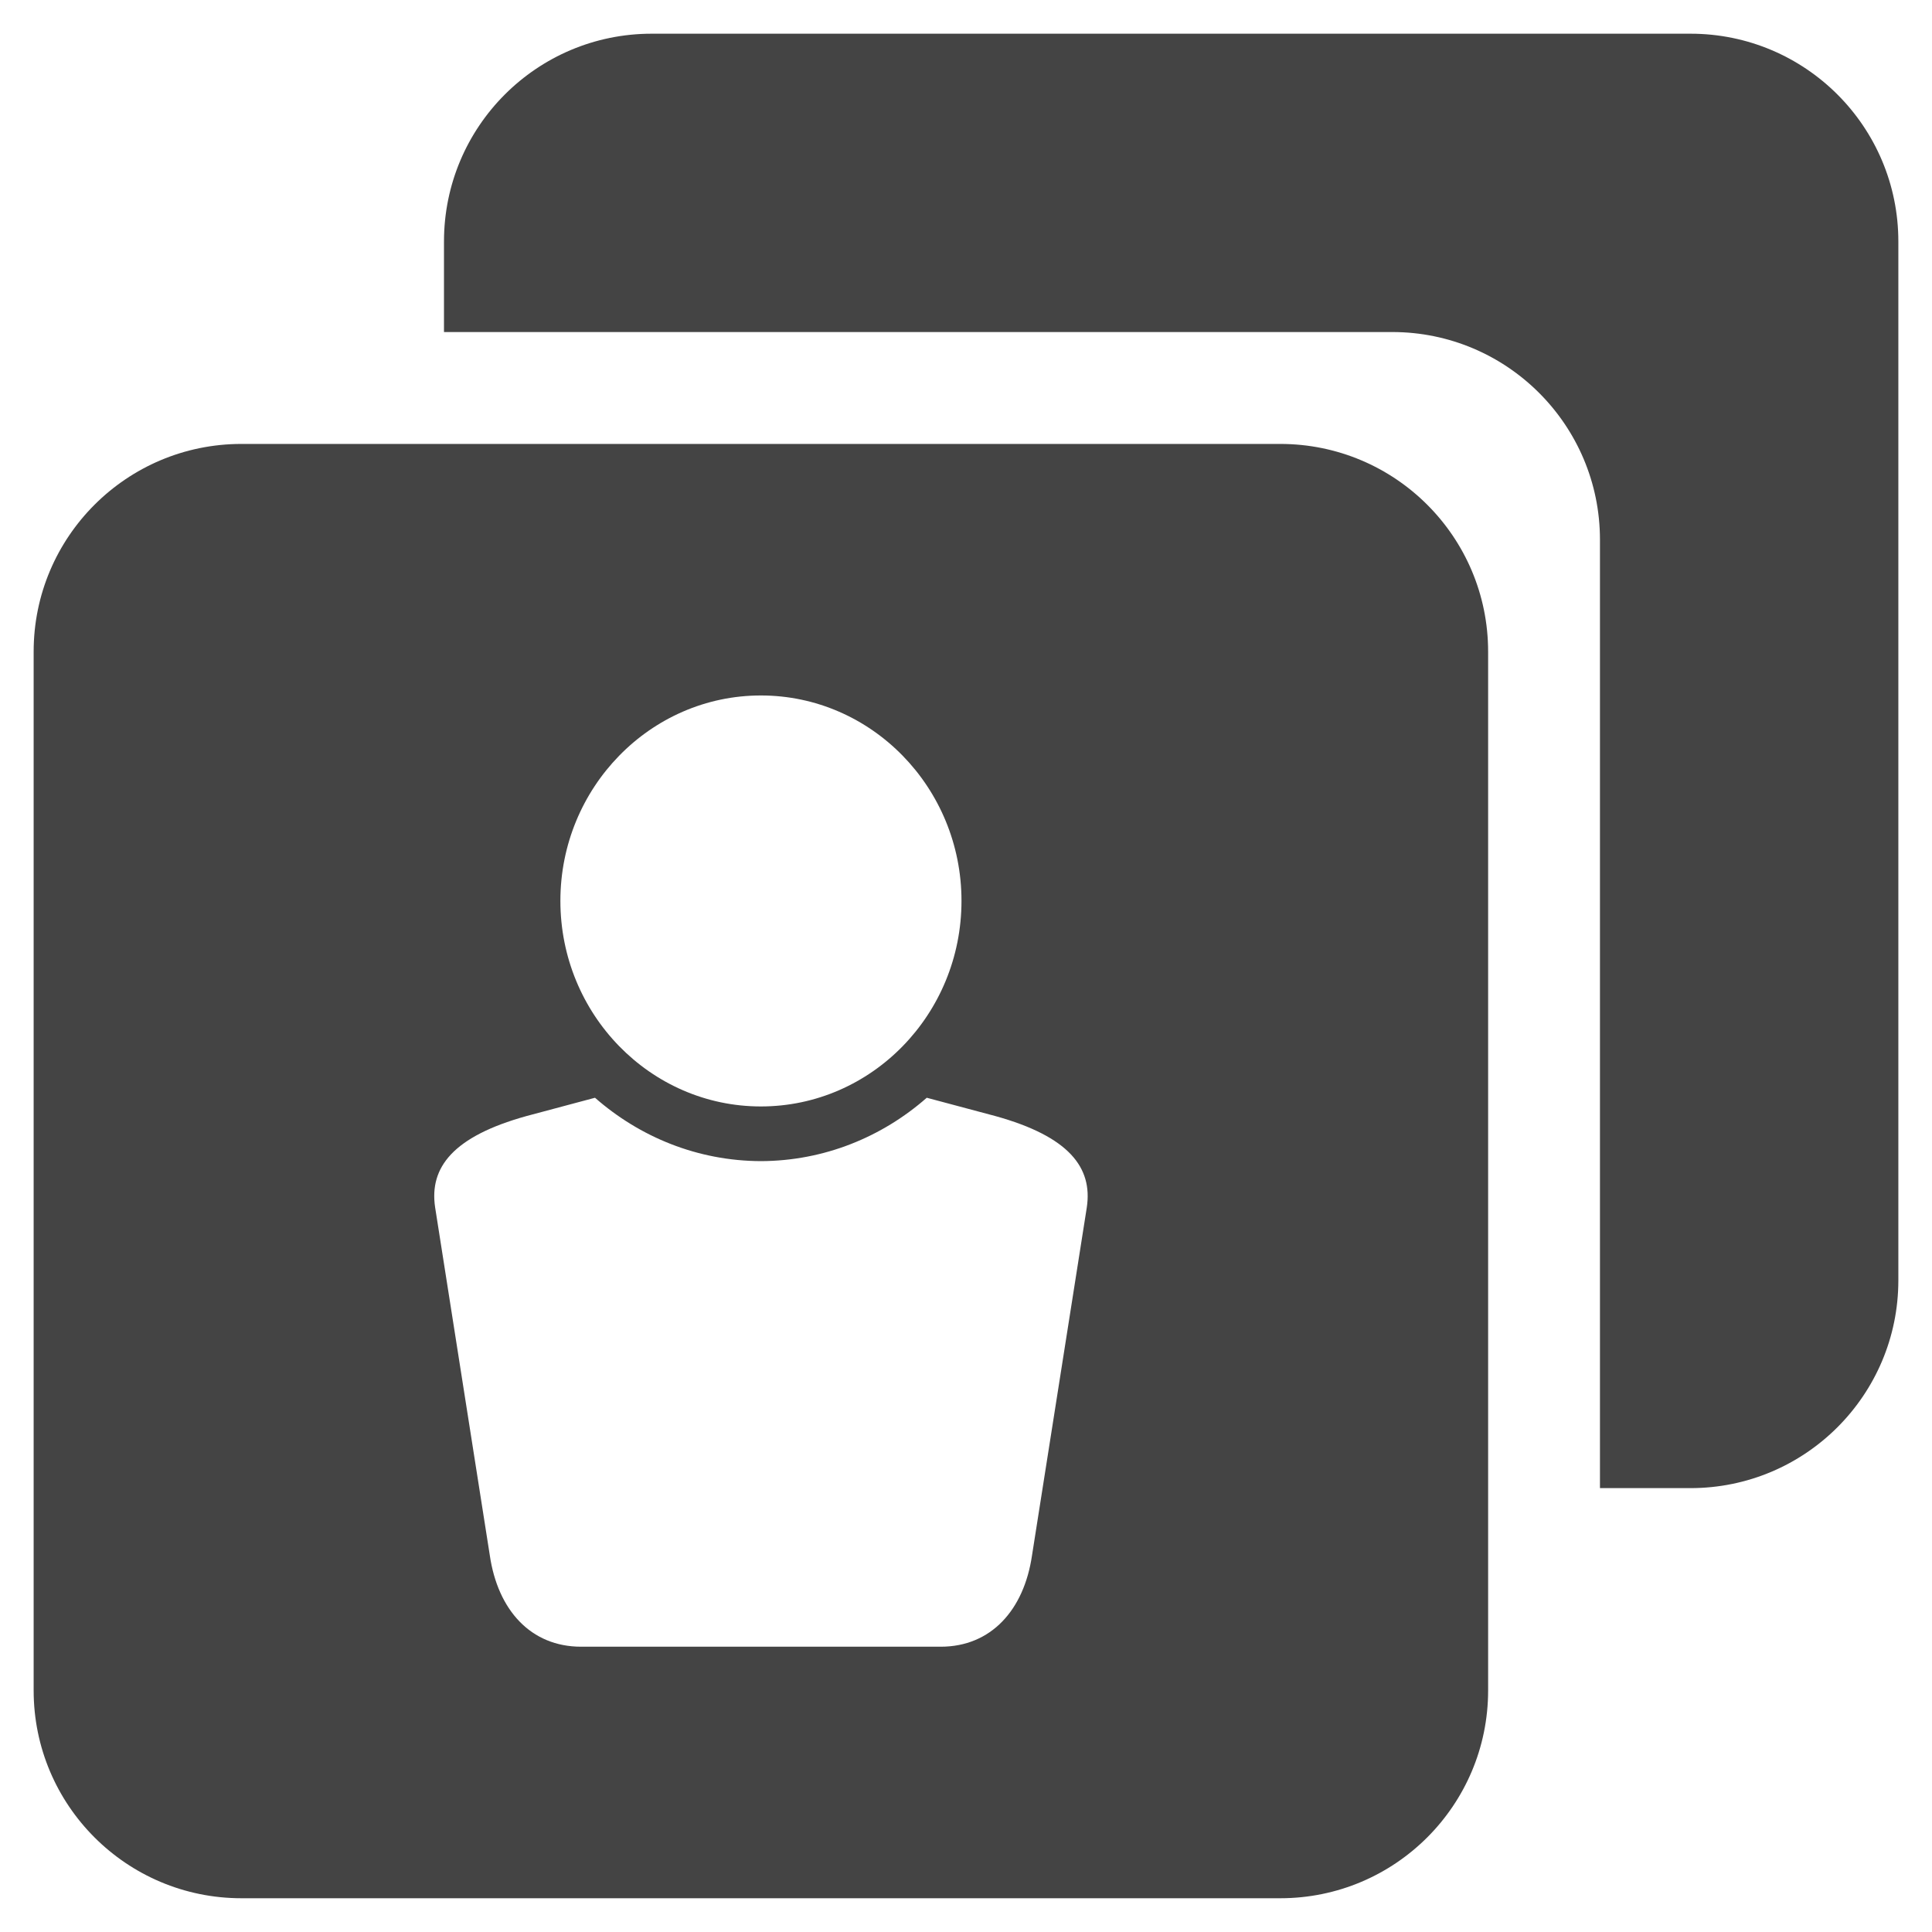 <?xml version="1.0" encoding="utf-8"?>
<!-- Generated by IcoMoon.io -->
<!DOCTYPE svg PUBLIC "-//W3C//DTD SVG 1.1//EN" "http://www.w3.org/Graphics/SVG/1.1/DTD/svg11.dtd">
<svg version="1.1" xmlns="http://www.w3.org/2000/svg" xmlns:xlink="http://www.w3.org/1999/xlink" width="36" height="36" viewBox="0 0 36 36">
<path fill="#444" d="M31.5 0.628h-19.357c-2.138 0-3.87 1.732-3.87 3.872v1.687h17.67c2.134 0 3.87 1.732 3.87 3.87v17.672h1.687c2.138 0 3.873-1.734 3.873-3.872v-19.357c0-2.14-1.734-3.872-3.873-3.872z"></path>
<path fill="#444" d="M23.856 8.272h-19.357c-2.138 0-3.872 1.732-3.872 3.87v19.357c0 2.14 1.734 3.872 3.872 3.872h19.357c2.138 0 3.873-1.732 3.873-3.872v-19.357c0-2.138-1.734-3.87-3.873-3.87zM14.178 12.959c2.062 0 3.738 1.718 3.738 3.827 0 2.114-1.676 3.831-3.738 3.831-2.060 0-3.736-1.718-3.736-3.831 0-2.109 1.676-3.827 3.736-3.827zM20.251 22.498l-1.021 6.485c-0.149 1.017-0.763 1.701-1.701 1.701h-6.701c-0.939 0-1.552-0.684-1.701-1.701l-1.019-6.485c-0.112-0.746 0.336-1.322 1.699-1.701l1.28-0.342c0.833 0.731 1.91 1.177 3.091 1.181 1.181-0.004 2.258-0.45 3.091-1.181l1.281 0.342c1.365 0.379 1.813 0.955 1.701 1.701z"></path>
</svg>
